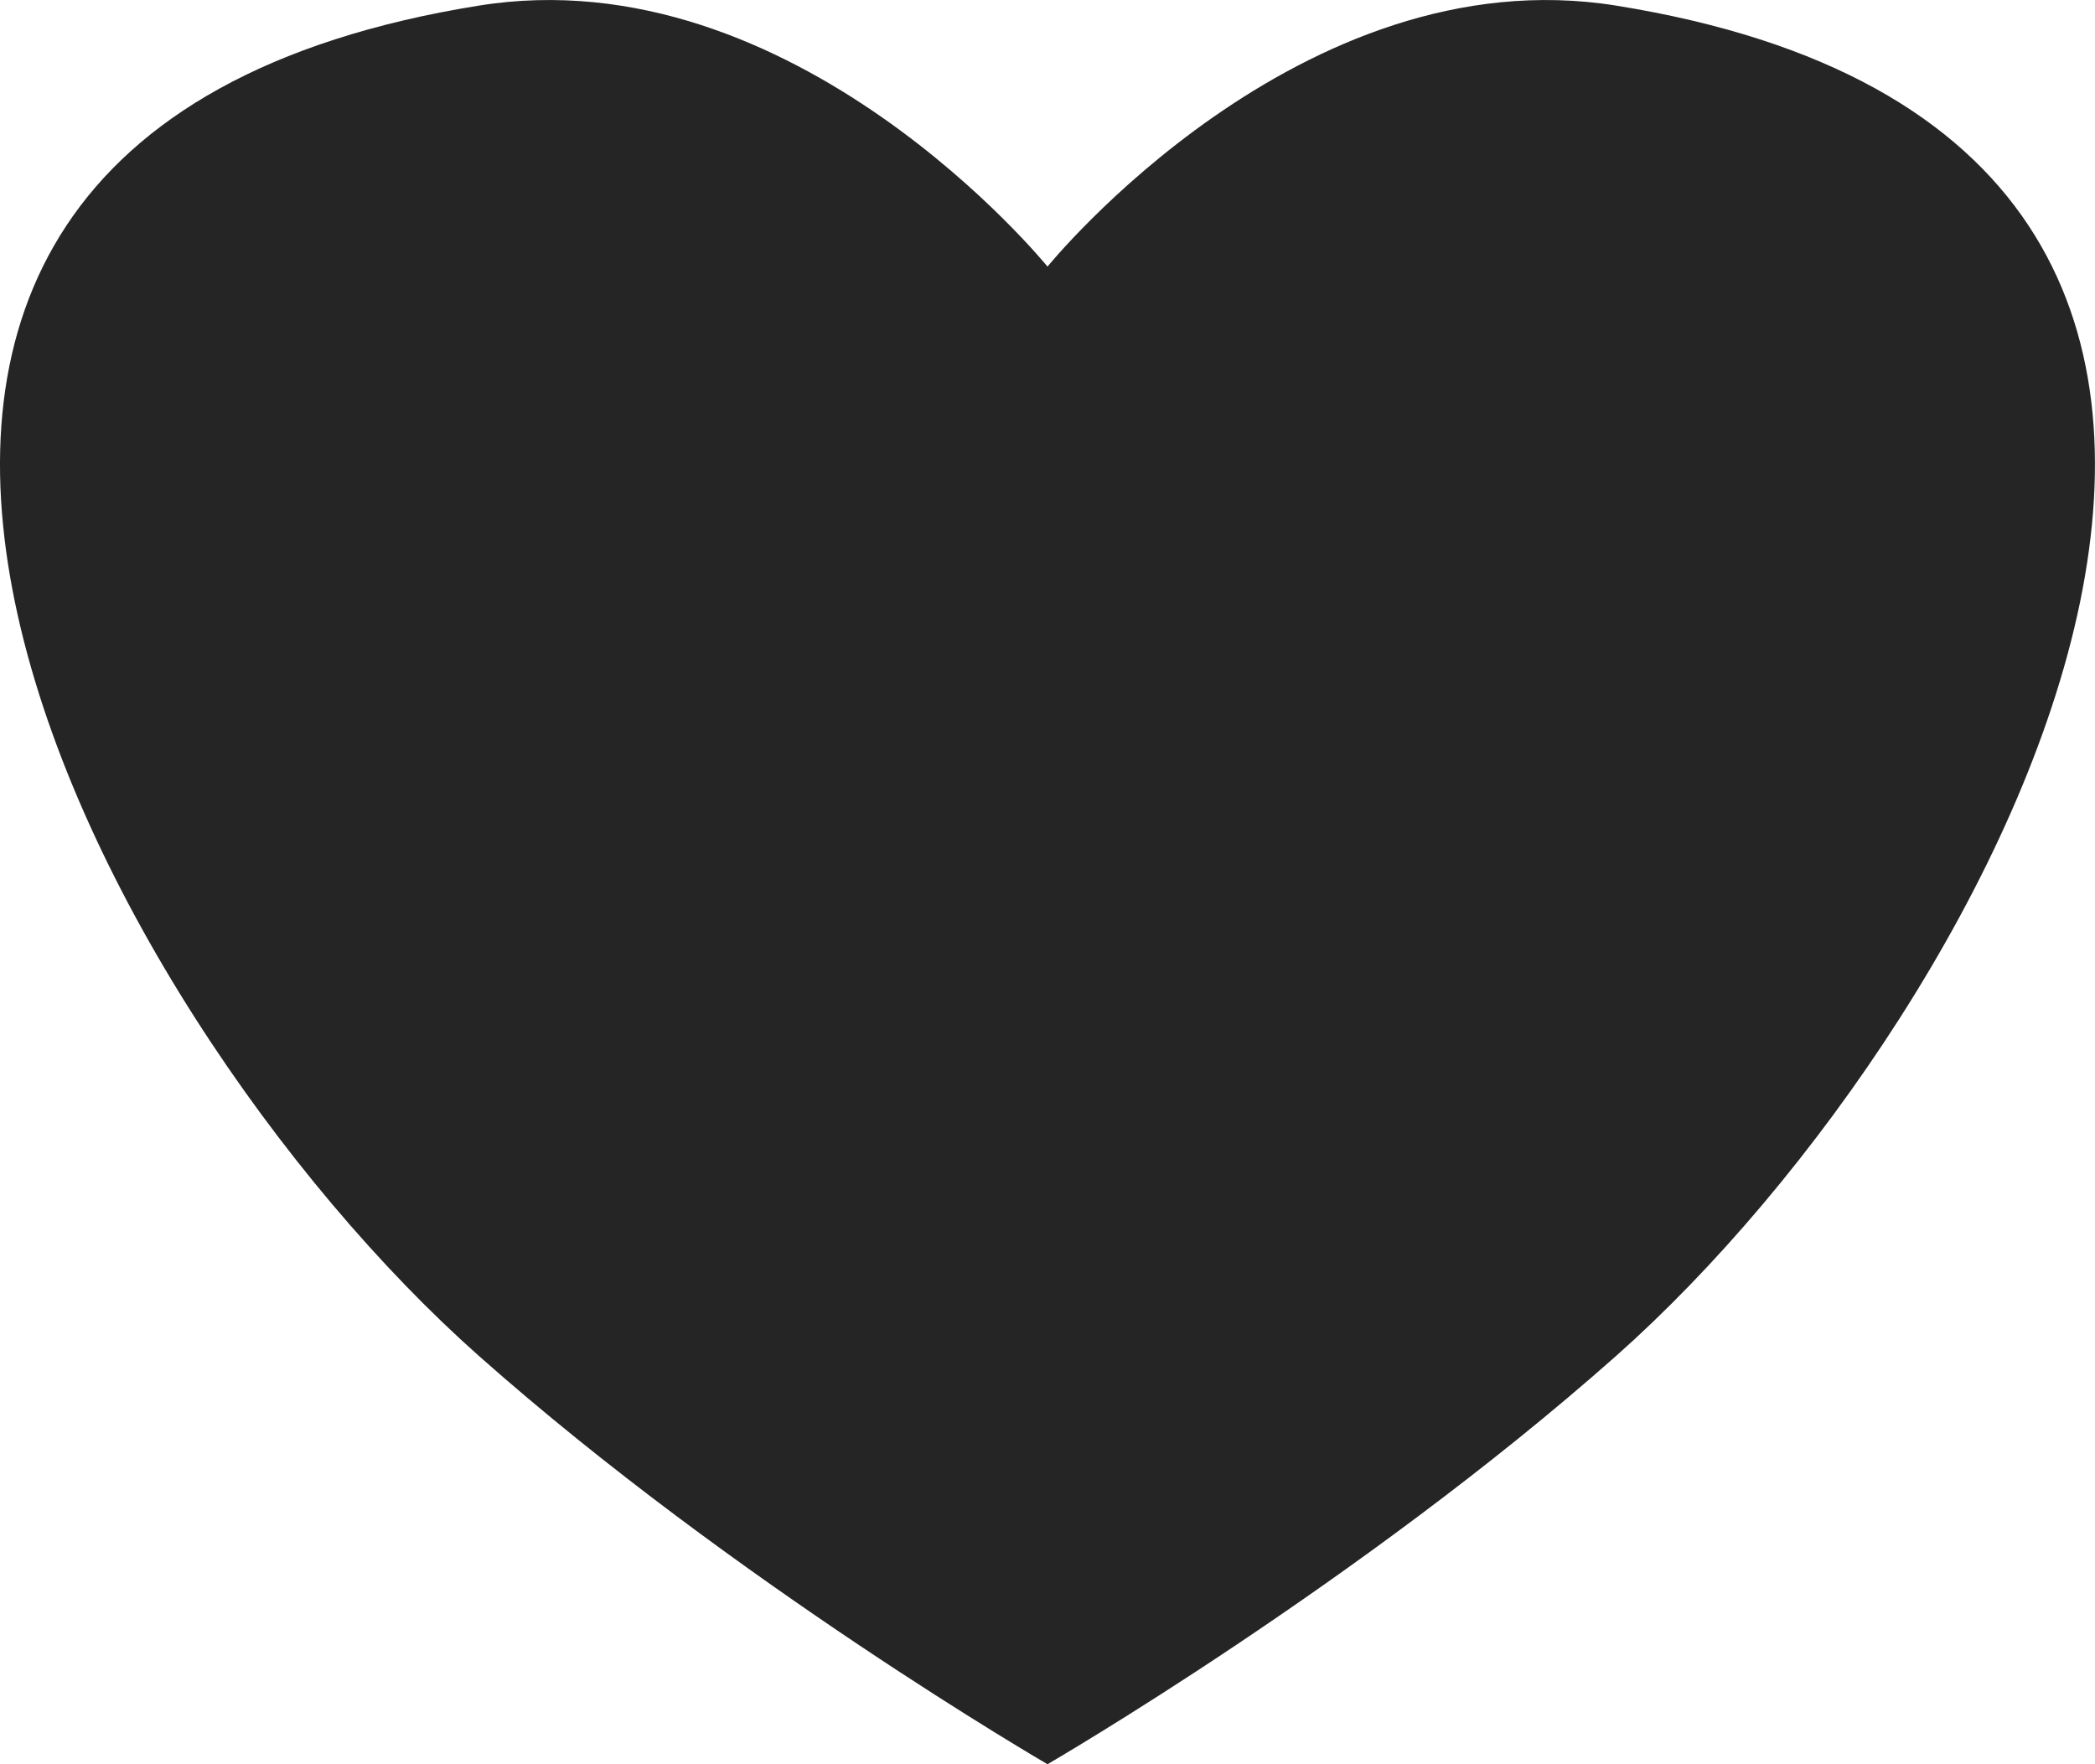 <svg width="19" height="16" viewBox="0 0 19 16" fill="none" xmlns="http://www.w3.org/2000/svg">
<path d="M14.658 0.051C11.791 -0.41 9.5 2.418 9.5 2.418C9.5 2.418 7.208 -0.41 4.342 0.051C-3.342 1.285 0.808 9.162 4.342 12.296C6.663 14.355 9.5 16 9.5 16C9.5 16 12.337 14.355 14.658 12.296C18.192 9.162 22.341 1.285 14.658 0.051Z" fill="#252525"/>
</svg>

